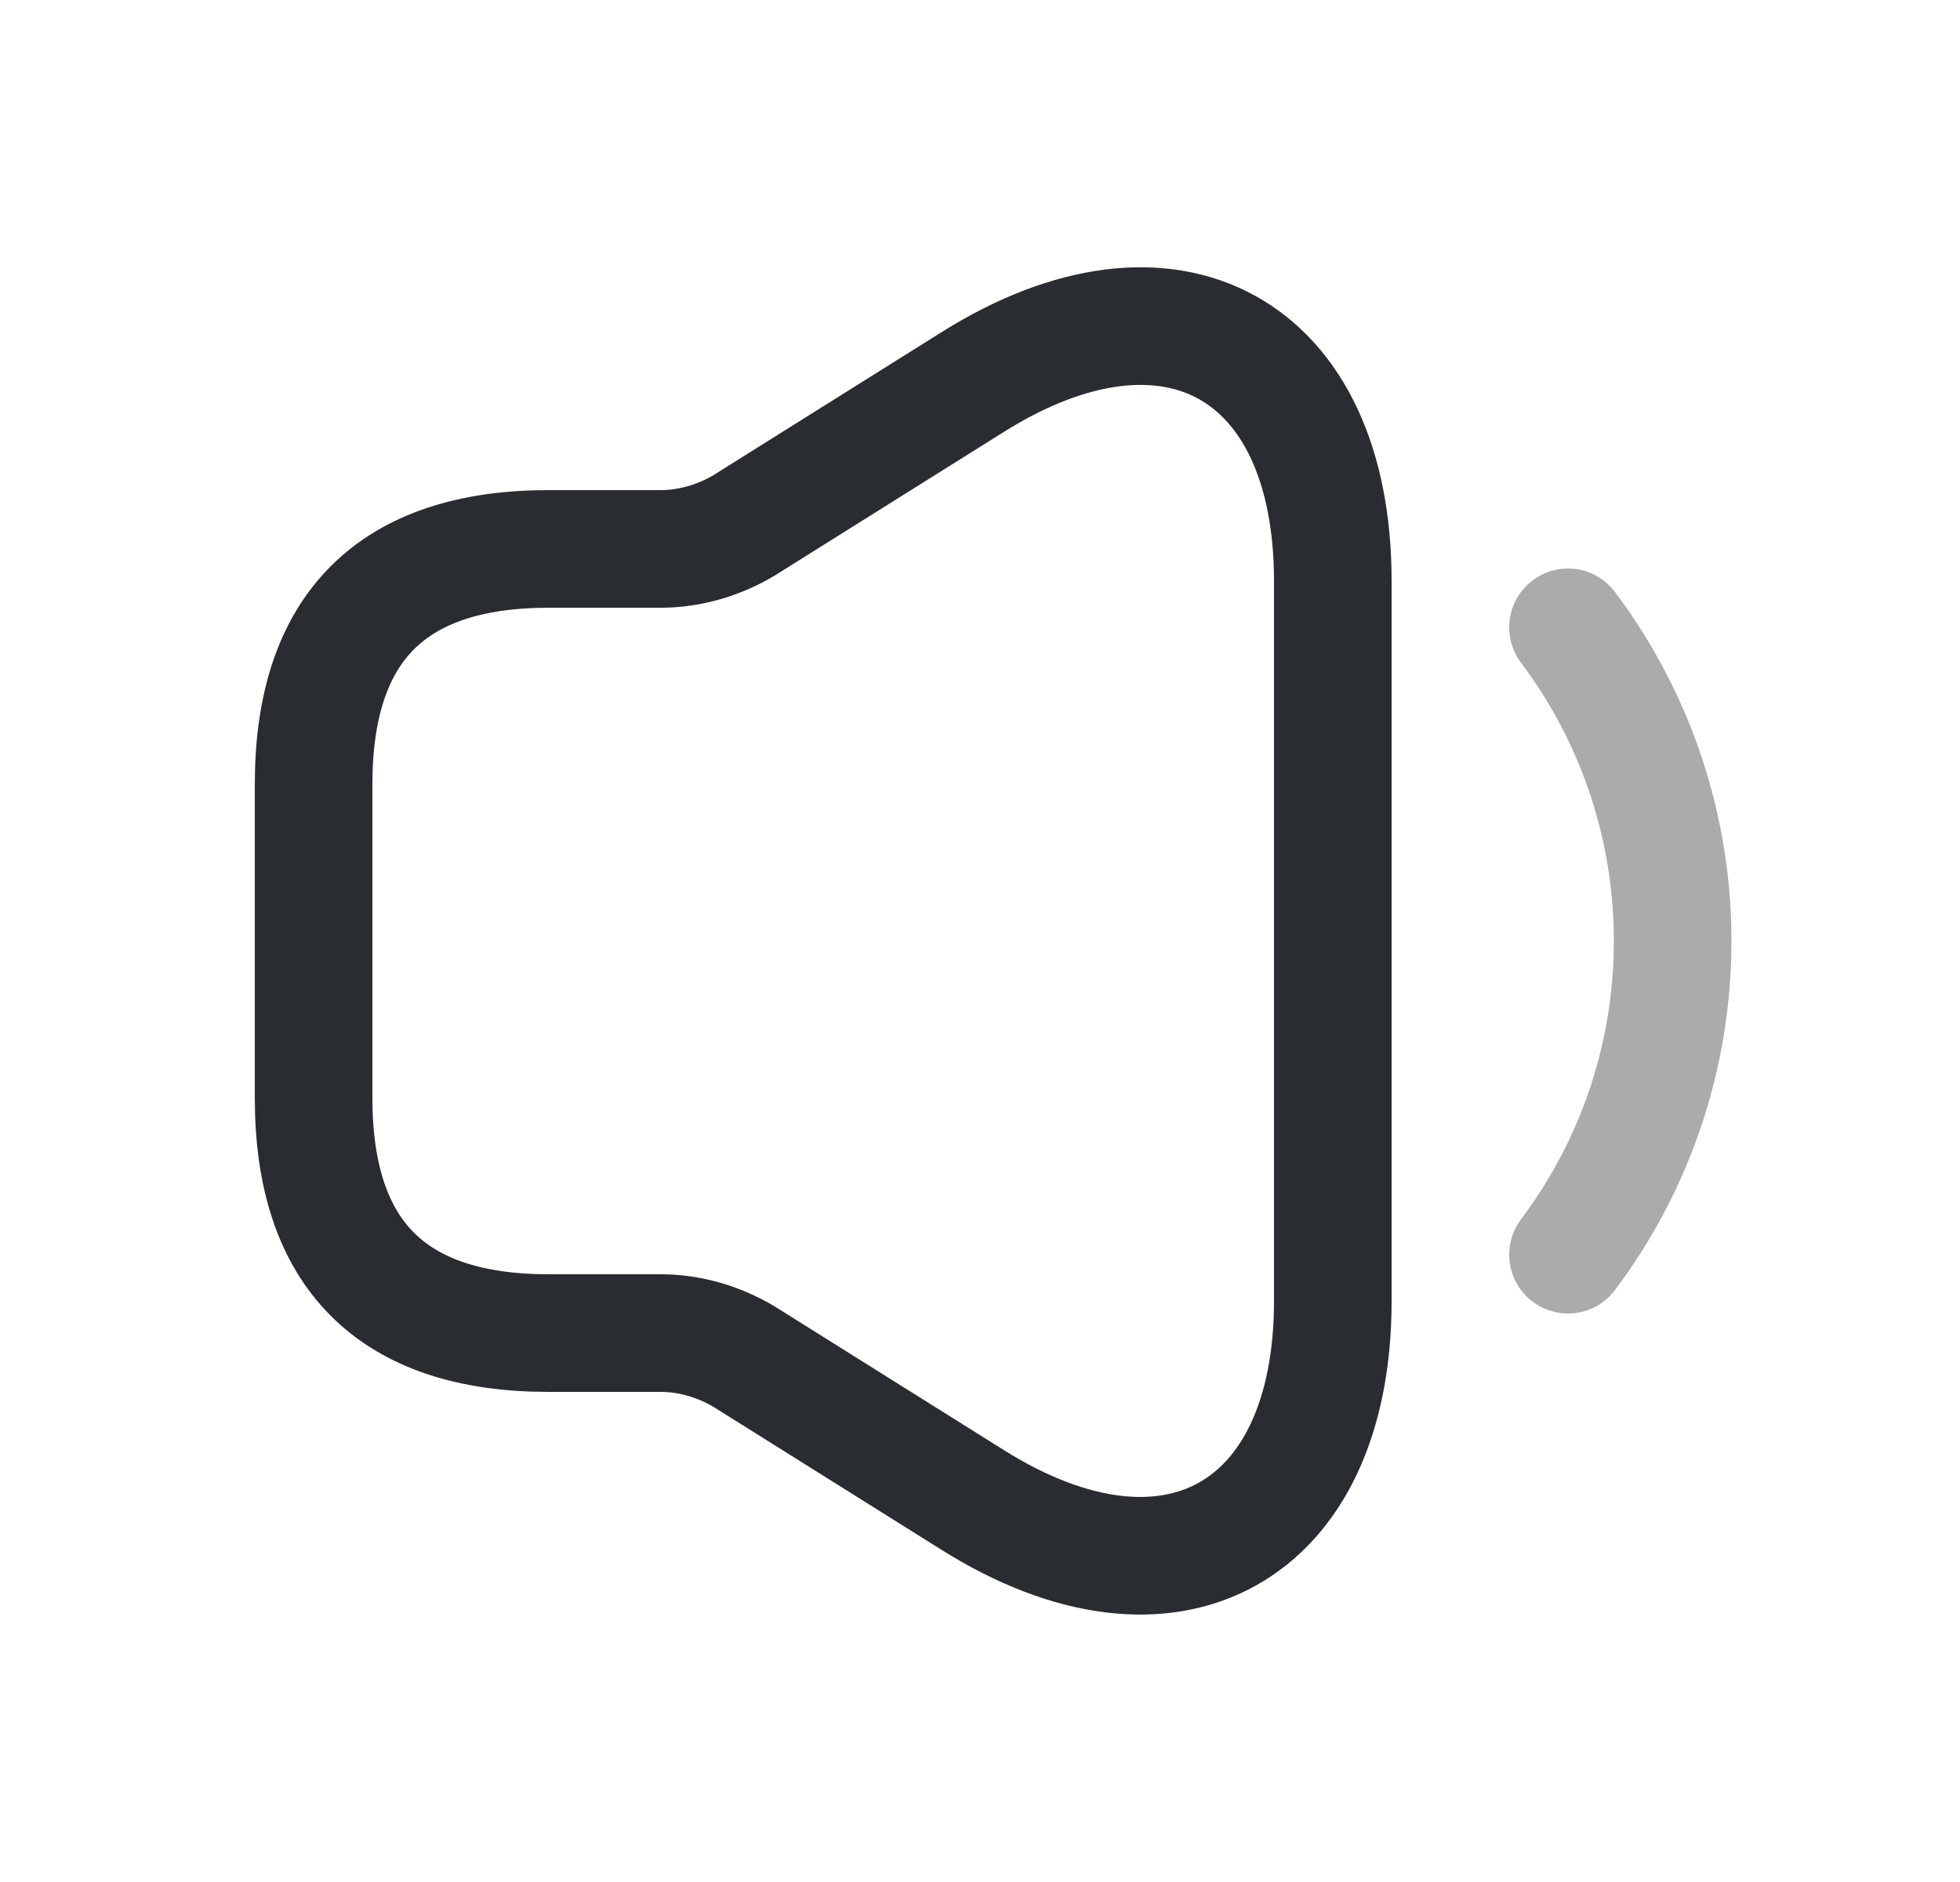 <svg width="25" height="24" viewBox="0 0 25 24" fill="none" xmlns="http://www.w3.org/2000/svg">
<path d="M4 10V14C4 16 5 17 7 17H8.43C8.8 17 9.17 17.11 9.49 17.3L12.41 19.13C14.93 20.71 17 19.56 17 16.59V7.41C17 4.43 14.93 3.29 12.41 4.87L9.49 6.7C9.17 6.89 8.8 7 8.43 7H7C5 7 4 8 4 10Z" stroke="#292D32" stroke-width="1.5"/>
<path opacity="0.4" d="M20 8C21.78 10.37 21.78 13.63 20 16" stroke="#292D32" stroke-width="1.5" stroke-linecap="round" stroke-linejoin="round"/>
</svg>
